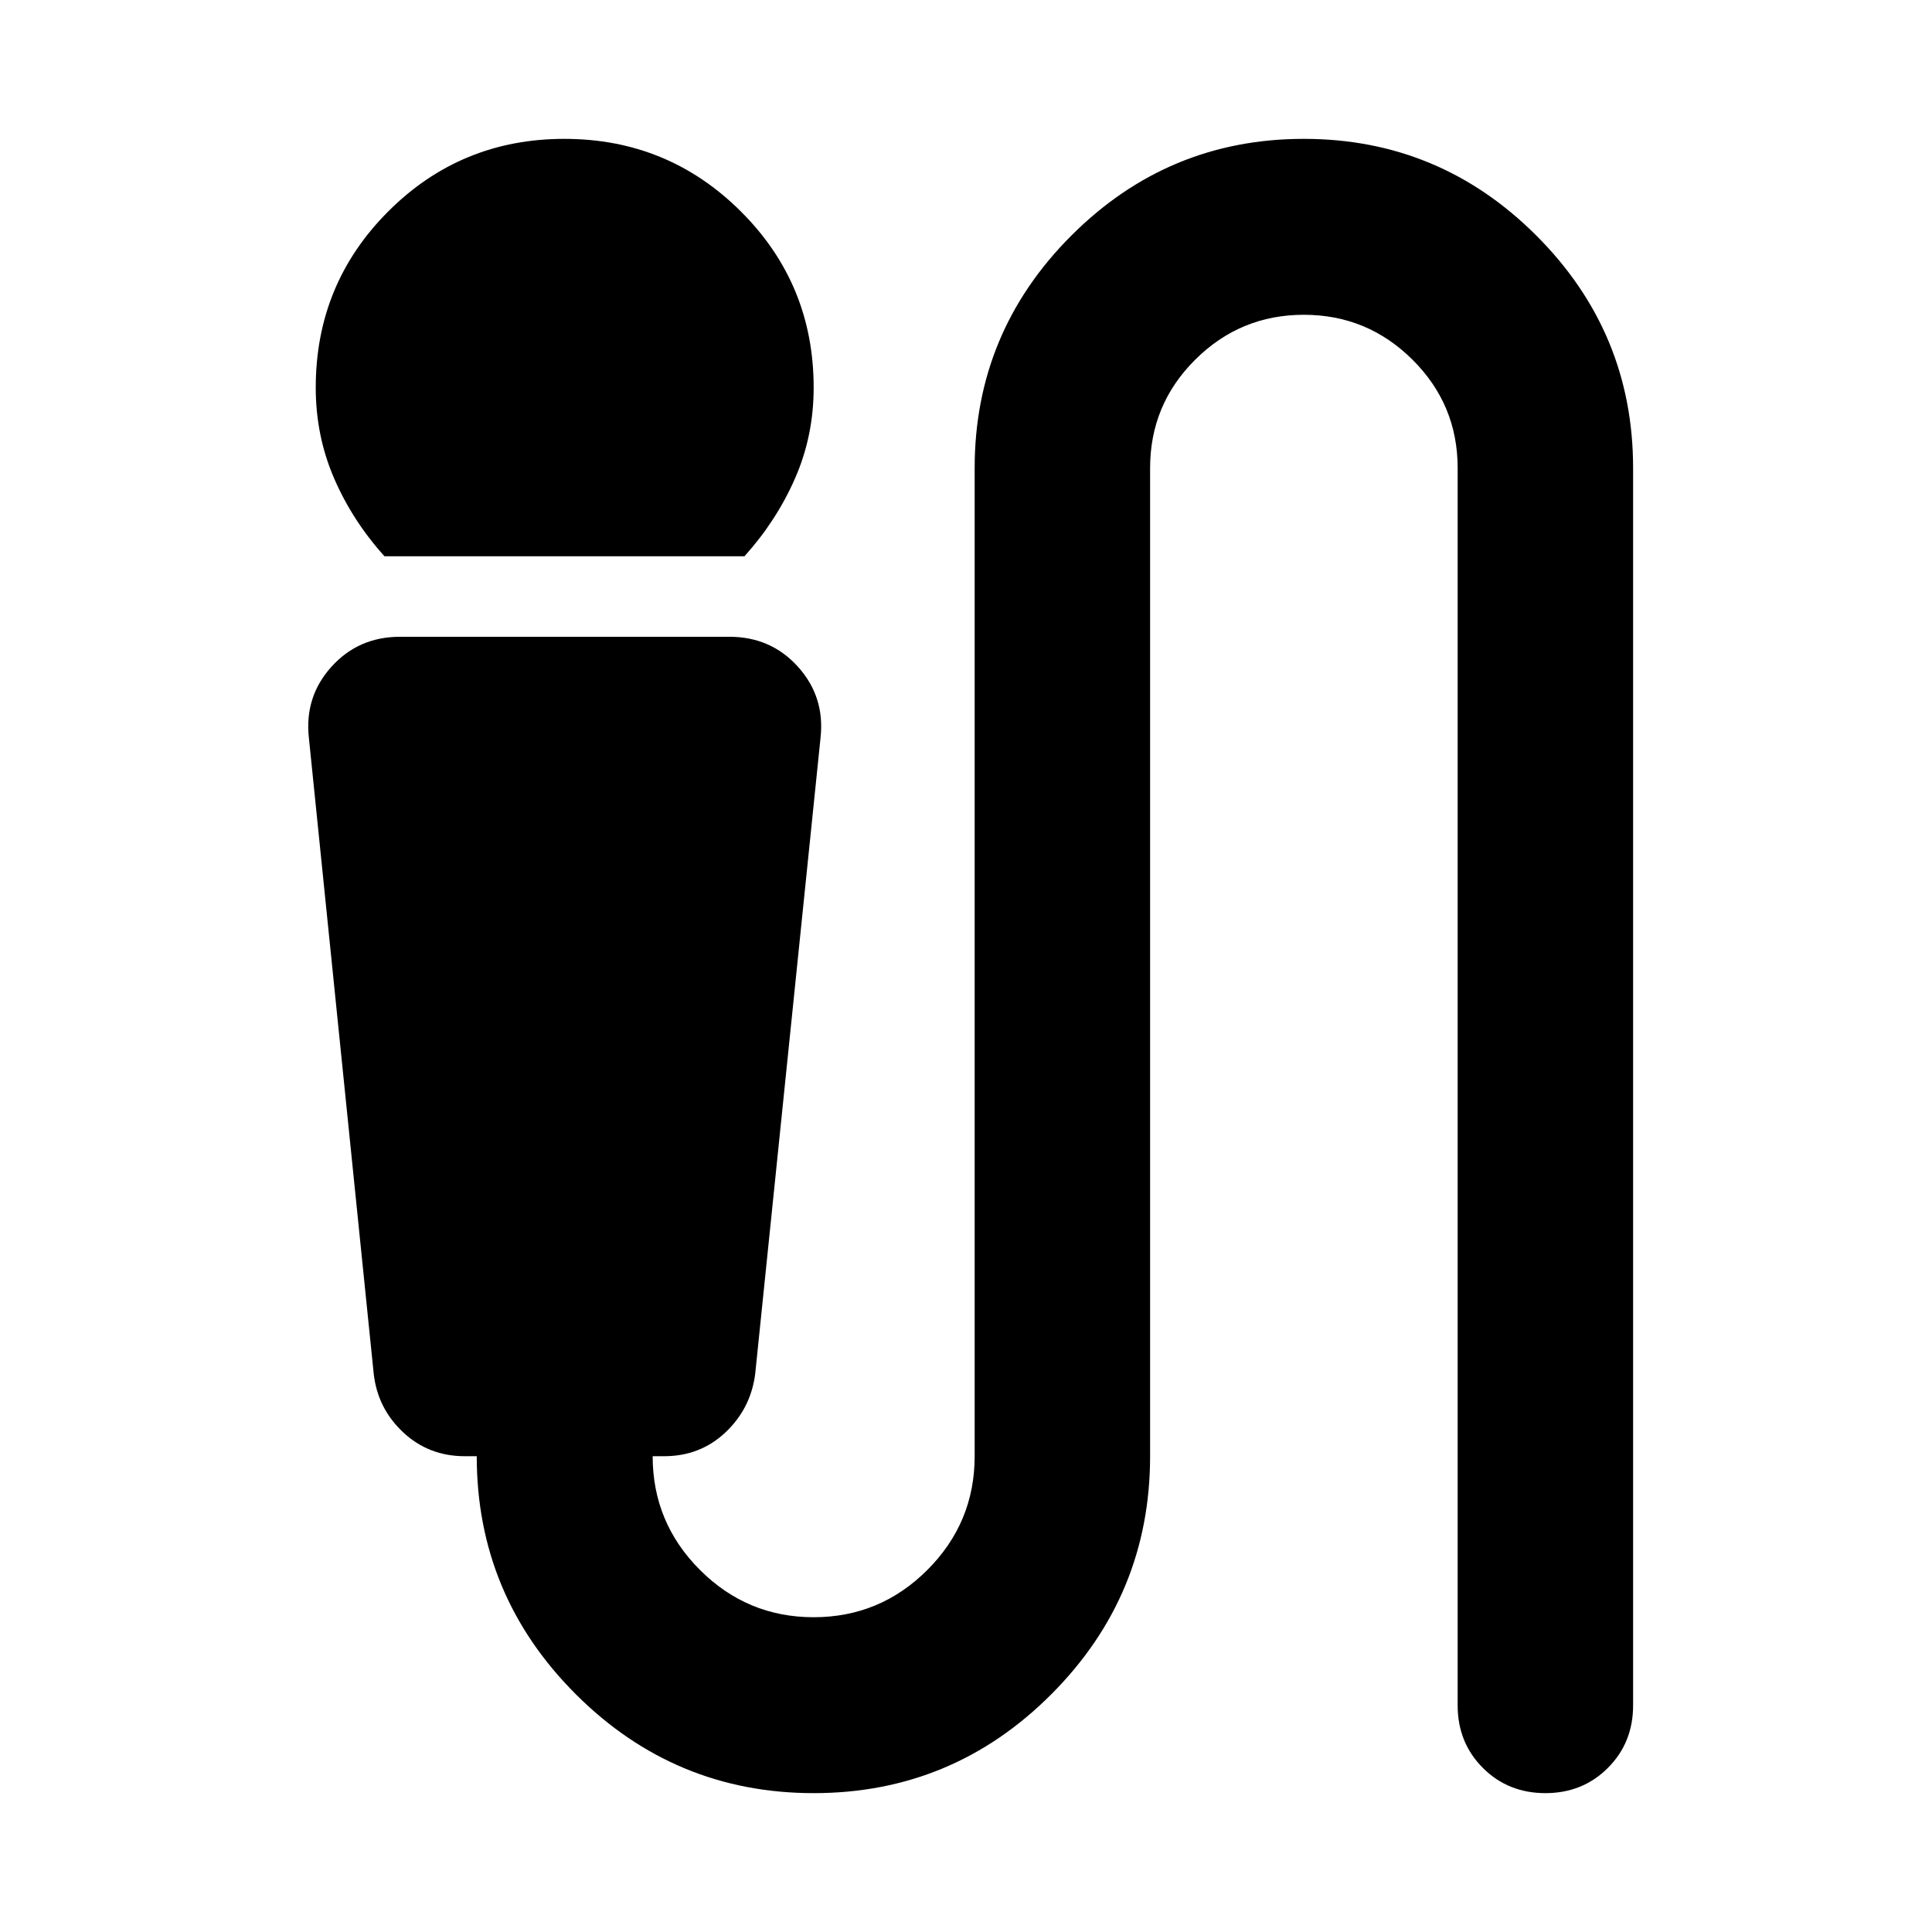 <svg xmlns="http://www.w3.org/2000/svg" height="24" viewBox="0 -960 960 960" width="24"><path d="M191.043-683.587q-15.956-17.717-25.054-38.794-9.098-21.076-9.098-45.032 0-51.495 36.034-87.541T280.436-891q51.477 0 87.673 36.046 36.195 36.046 36.195 87.541 0 23.956-9.217 45.032-9.217 21.077-25.174 38.794h-178.87ZM404.34-69q-69.072 0-118.261-49.177-49.188-49.178-49.188-118.236h-5.913q-17.913 0-30.587-11.815t-14.674-28.968L153.478-593.37q-2.239-20.391 11.196-35.304 13.435-14.913 34.065-14.913h163.718q20.63 0 34.065 14.913 13.435 14.913 11.196 35.304l-32.479 316.174q-2.239 17.153-14.793 28.968-12.555 11.815-30.468 11.815h-5.674q0 33 23.5 56.5t56.5 23.5q33 0 56.5-23.5t23.5-56.5v-491q0-67.48 48.045-115.534Q580.393-891 647.86-891q67.466 0 115.542 48.053 48.077 48.054 48.077 115.534v614.826q0 18.525-12.532 31.056Q786.416-69 767.891-69q-18.524 0-31.055-12.531-12.532-12.531-12.532-31.056v-614.826q0-31.565-22.455-53.87-22.456-22.304-53.989-22.304-31.534 0-53.958 22.304-22.423 22.305-22.423 53.87v491q0 69.058-49.033 118.236Q473.413-69 404.34-69Z"/></svg>